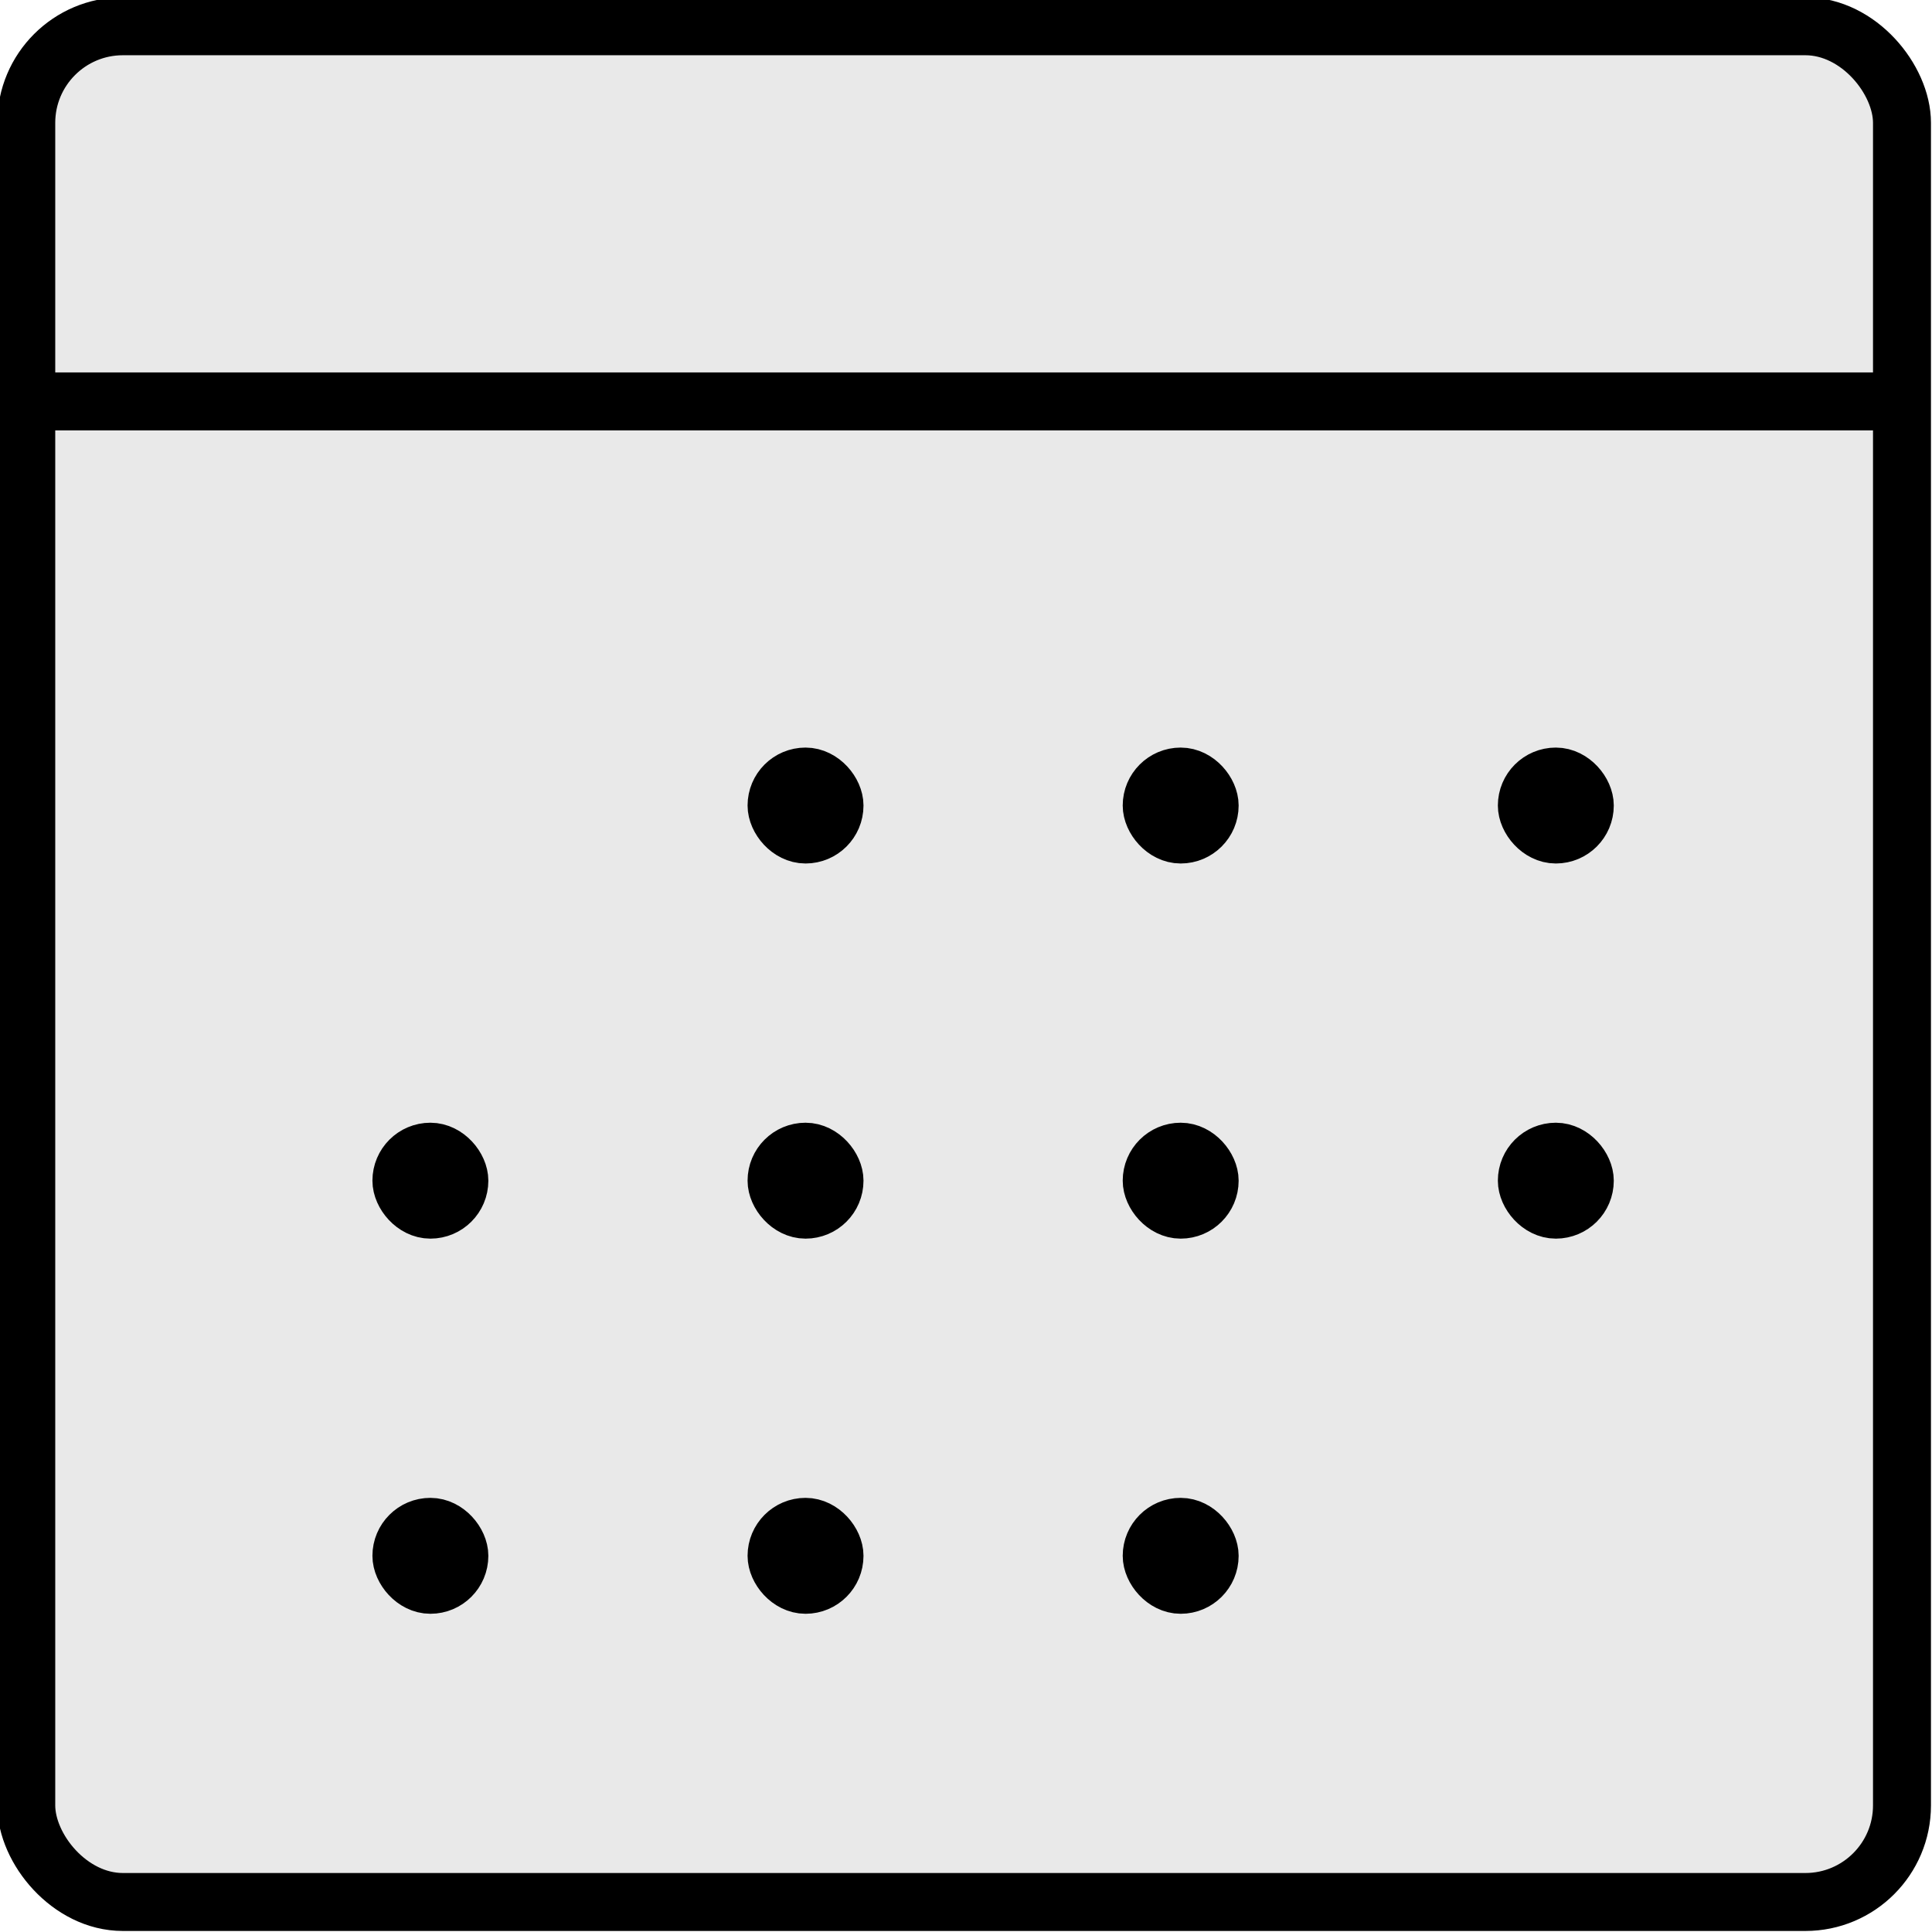 <?xml version="1.0" encoding="UTF-8"?>
<svg xmlns="http://www.w3.org/2000/svg" viewBox="-7, -7, 515, 515">

        <rect x="0" y="0" rx="5%" ry="5%" width="500" height="500" stroke="black" stroke-width="3%" fill="#e9e9e9" transform="translate(0 0)" />
        <line x1="0" y1="0" x2="500" y2="" stroke="black" stroke-width="3%" transform="translate(0 100)" />


        <rect x="0" y="0" rx="50%" ry="50%" width="3%" height="3%" stroke="black" stroke-width="3%" fill="#e9e9e9" transform="translate(200 200)" />
        <rect x="0" y="0" rx="50%" ry="50%" width="3%" height="3%" stroke="black" stroke-width="3%" fill="#e9e9e9" transform="translate(300 200)" />
        <rect x="0" y="0" rx="50%" ry="50%" width="3%" height="3%" stroke="black" stroke-width="3%" fill="#e9e9e9" transform="translate(400 200)" />
        <rect x="0" y="0" rx="50%" ry="50%" width="3%" height="3%" stroke="black" stroke-width="3%" fill="#e9e9e9" transform="translate(400 300)" />
        <rect x="0" y="0" rx="50%" ry="50%" width="3%" height="3%" stroke="black" stroke-width="3%" fill="#e9e9e9" transform="translate(300 300)" />
        <rect x="0" y="0" rx="50%" ry="50%" width="3%" height="3%" stroke="black" stroke-width="3%" fill="#e9e9e9" transform="translate(200 300)" />
        <rect x="0" y="0" rx="50%" ry="50%" width="3%" height="3%" stroke="black" stroke-width="3%" fill="#e9e9e9" transform="translate(100 300)" />
        <rect x="0" y="0" rx="50%" ry="50%" width="3%" height="3%" stroke="black" stroke-width="3%" fill="#e9e9e9" transform="translate(300 400)" />
        <rect x="0" y="0" rx="50%" ry="50%" width="3%" height="3%" stroke="black" stroke-width="3%" fill="#e9e9e9" transform="translate(200 400)" />
        <rect x="0" y="0" rx="50%" ry="50%" width="3%" height="3%" stroke="black" stroke-width="3%" fill="#e9e9e9" transform="translate(100 400)" />

</svg>